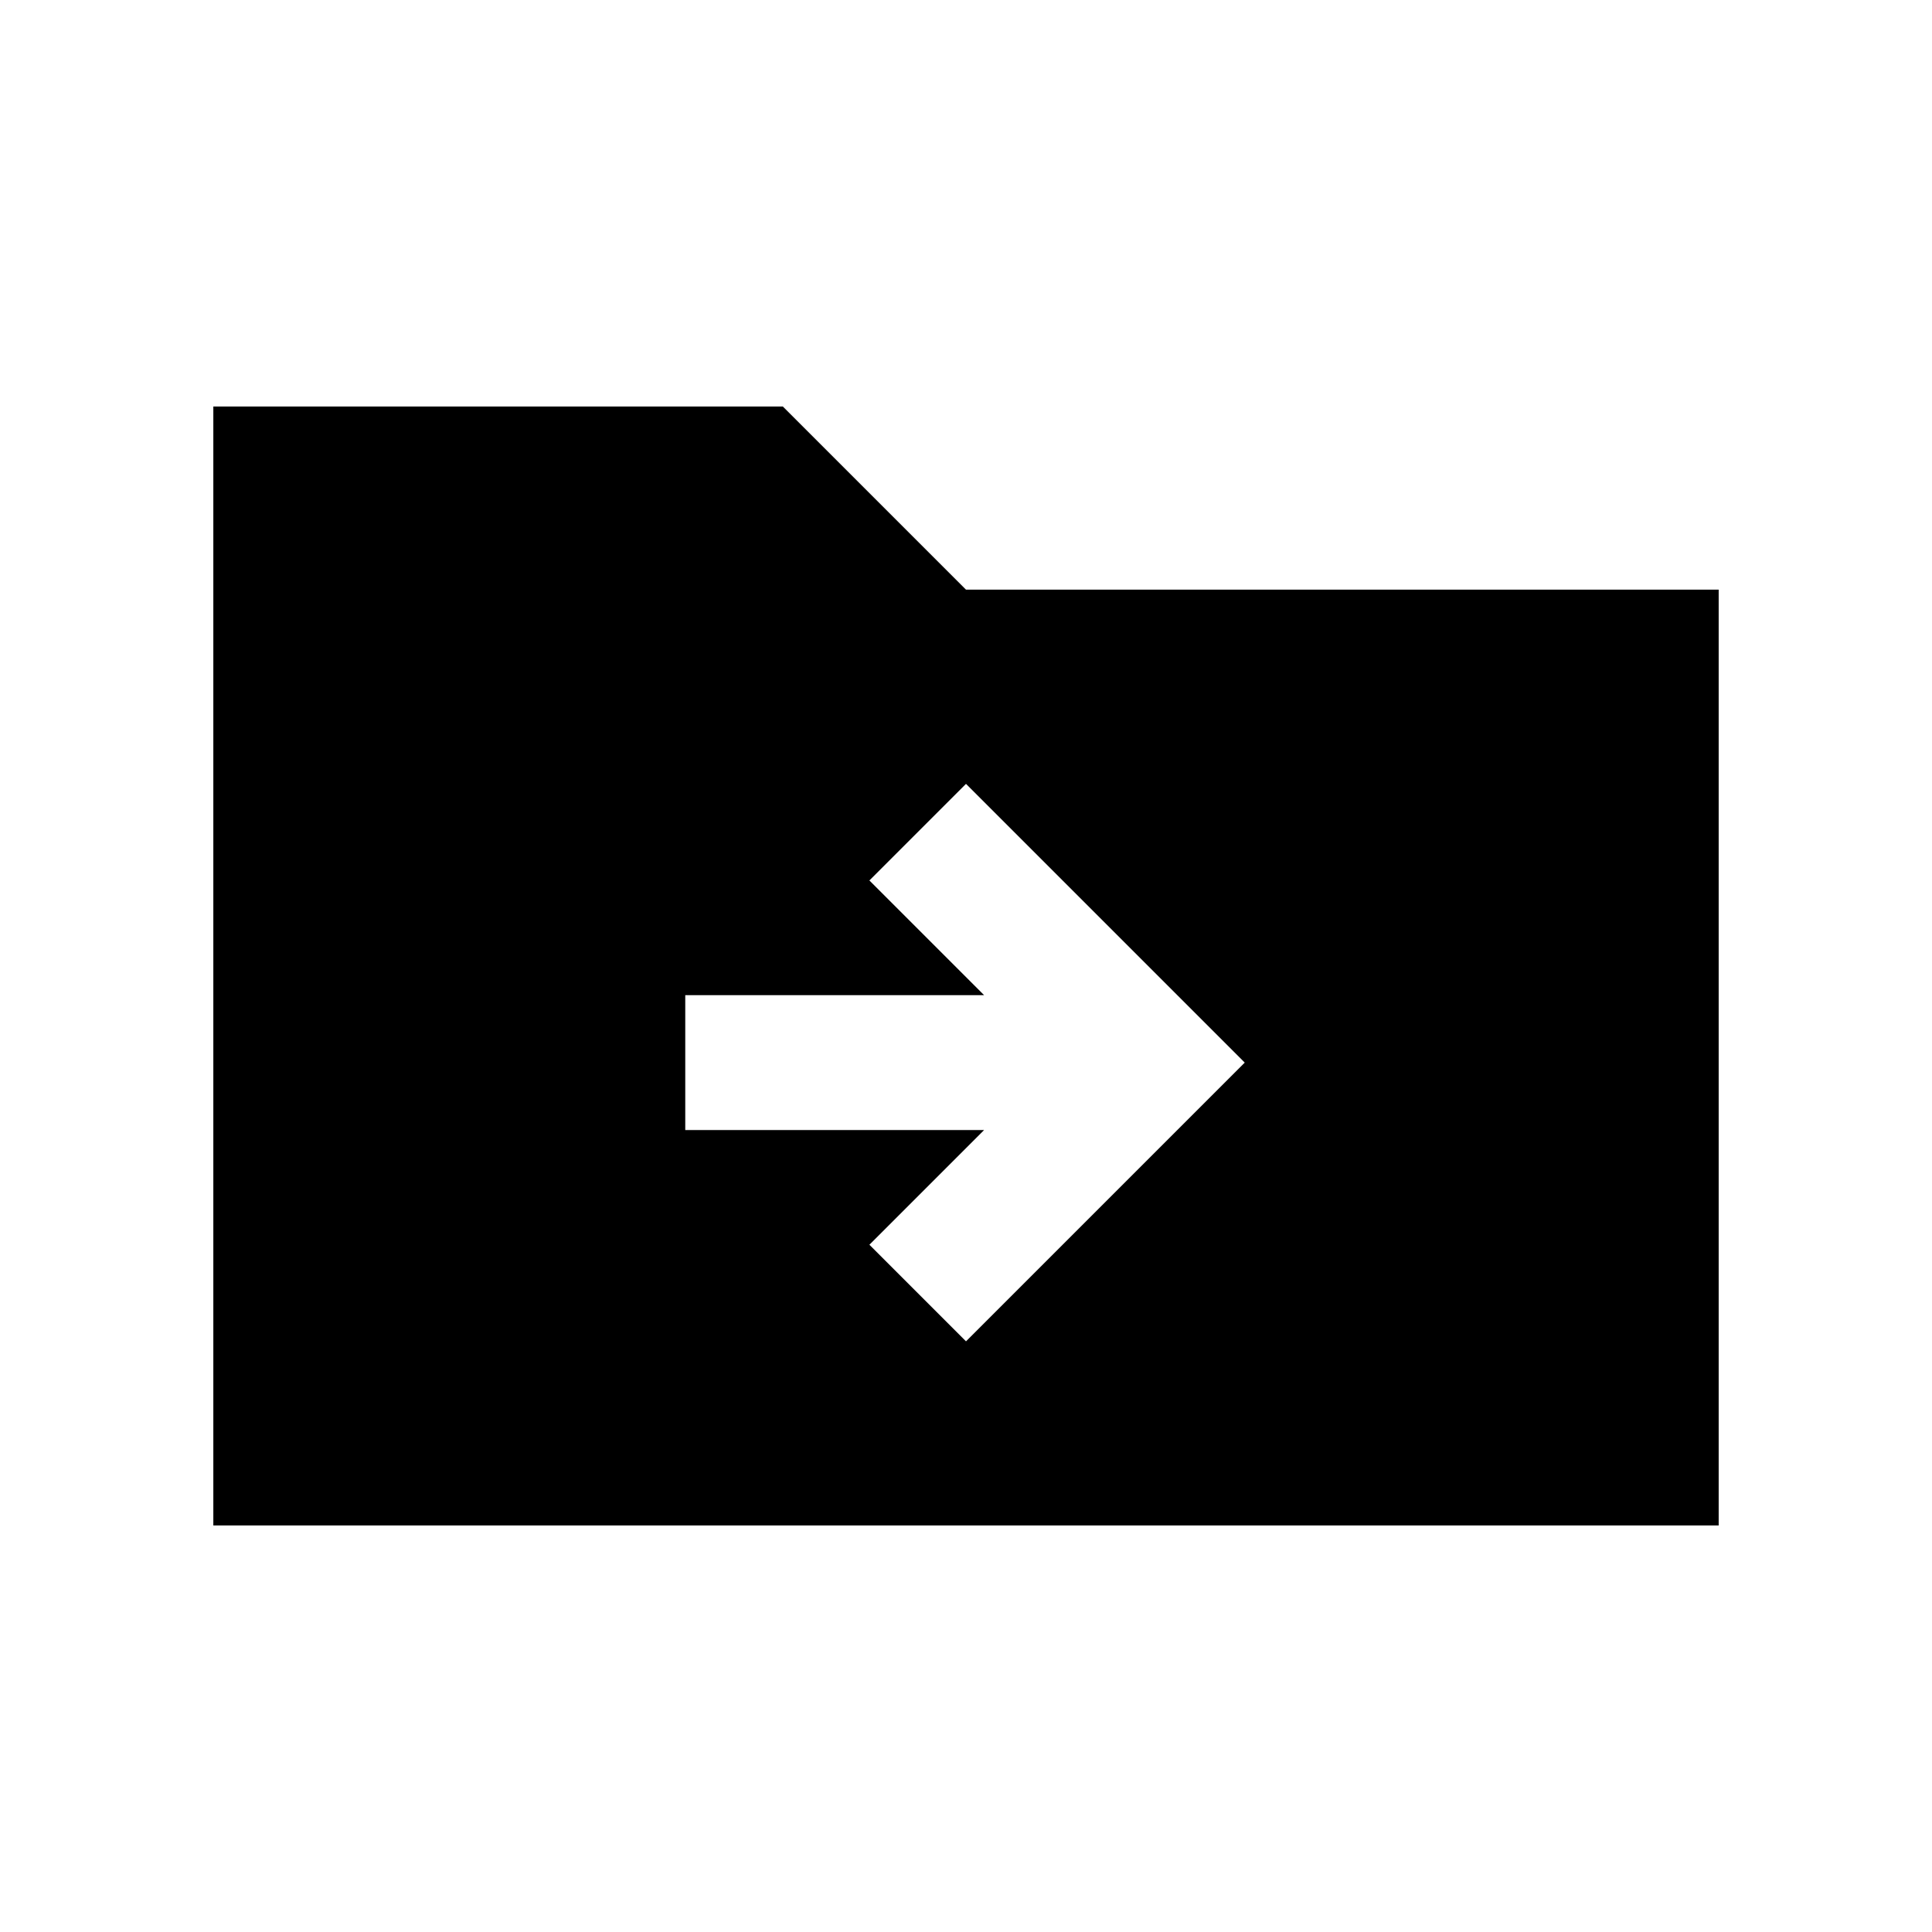 <svg xmlns="http://www.w3.org/2000/svg" height="20" viewBox="0 -960 960 960" width="20"><path d="M106-202v-556h283l91 91h374v465H106Zm383-196.5-57 57 48 48L618.5-432 480-570.5l-48 48 57 57H340.5v67H489Z"/></svg>